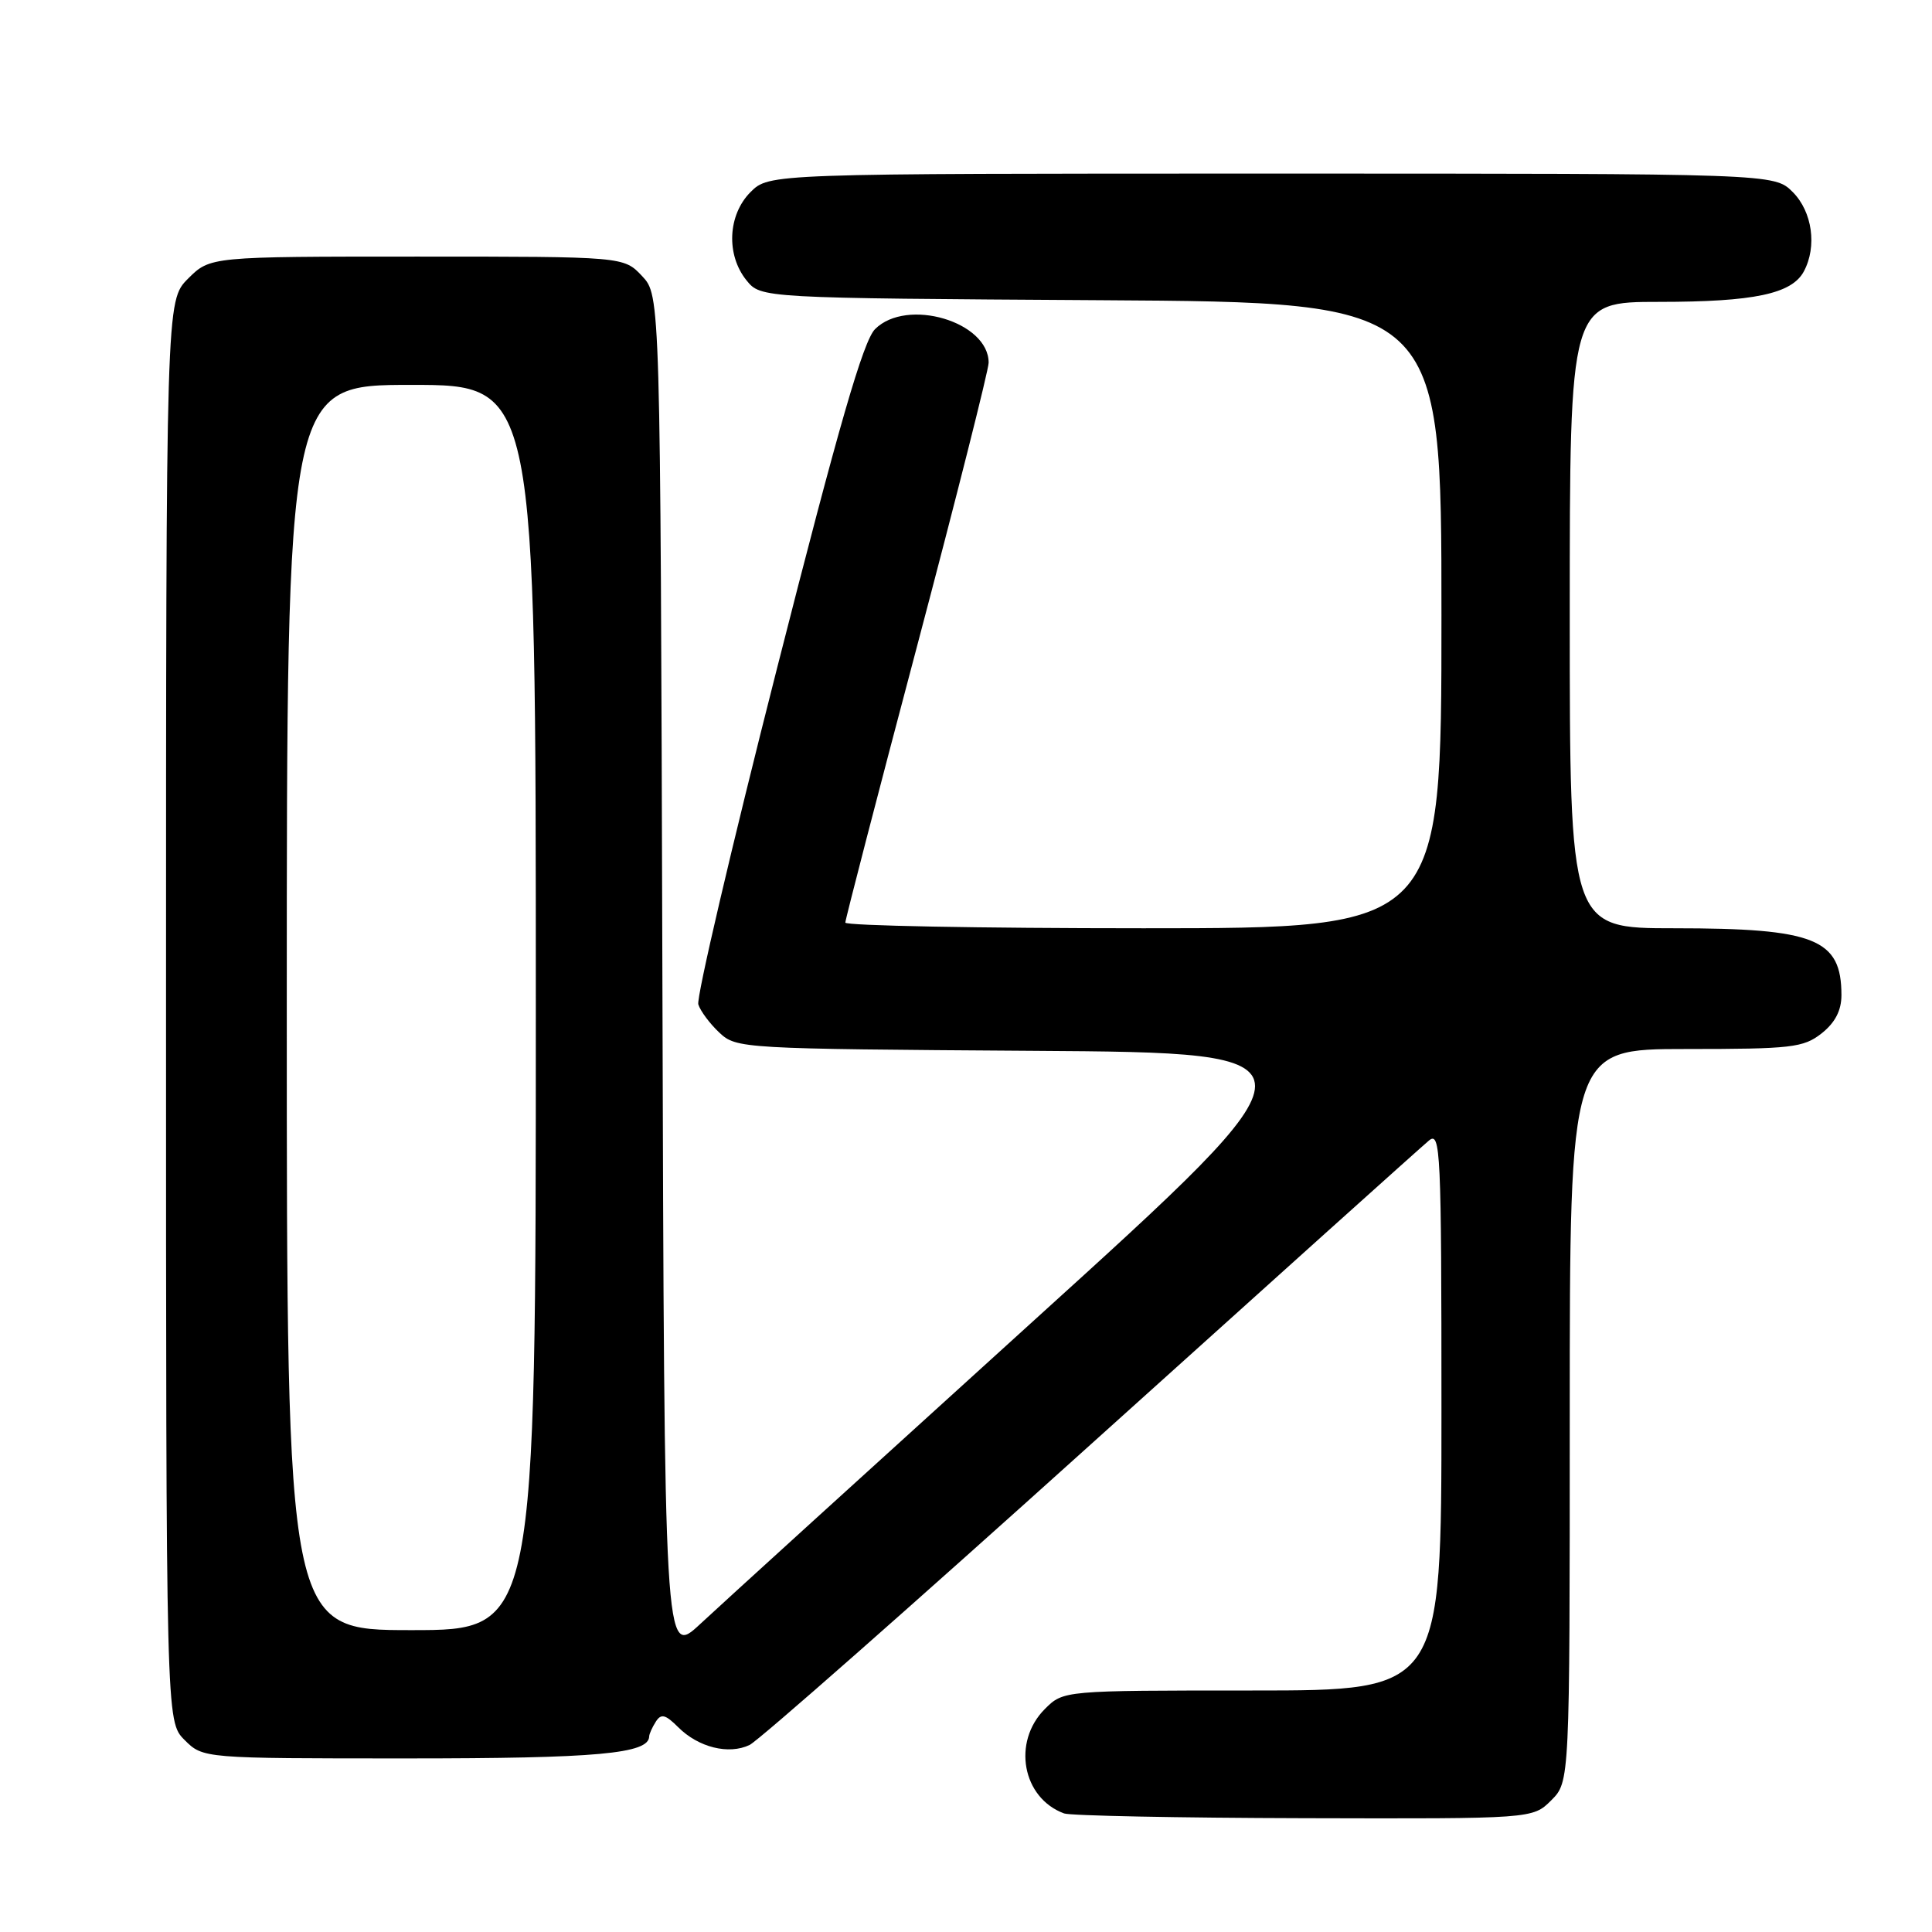<?xml version="1.0" encoding="UTF-8" standalone="no"?>
<!DOCTYPE svg PUBLIC "-//W3C//DTD SVG 1.1//EN" "http://www.w3.org/Graphics/SVG/1.1/DTD/svg11.dtd" >
<svg xmlns="http://www.w3.org/2000/svg" xmlns:xlink="http://www.w3.org/1999/xlink" version="1.1" viewBox="0 0 256 256">
 <g >
 <path fill="currentColor"
d=" M 205.55 238.55 C 208.00 236.09 208.00 236.09 208.00 187.55 C 208.00 139.00 208.00 139.00 223.37 139.00 C 237.40 139.00 238.96 138.82 241.37 136.93 C 243.16 135.51 244.00 133.90 244.00 131.86 C 244.00 124.40 240.50 123.00 221.85 123.00 C 208.00 123.00 208.00 123.00 208.00 81.50 C 208.00 40.00 208.00 40.00 219.85 40.00 C 232.41 40.00 237.43 38.94 239.02 35.96 C 240.79 32.66 240.14 28.05 237.55 25.45 C 235.09 23.00 235.09 23.00 168.50 23.00 C 101.91 23.00 101.91 23.00 99.45 25.45 C 96.43 28.48 96.19 33.77 98.91 37.14 C 100.82 39.50 100.82 39.50 145.91 39.78 C 191.00 40.06 191.00 40.06 191.00 81.53 C 191.00 123.00 191.00 123.00 151.50 123.00 C 129.78 123.00 112.00 122.66 112.01 122.25 C 112.01 121.84 116.28 105.36 121.51 85.64 C 126.73 65.91 131.00 49.00 131.00 48.06 C 131.00 42.61 120.15 39.41 115.95 43.61 C 114.39 45.17 111.15 56.36 102.95 88.59 C 96.94 112.19 92.26 132.22 92.53 133.09 C 92.81 133.97 94.06 135.65 95.32 136.83 C 97.57 138.94 98.27 138.98 136.86 139.24 C 176.12 139.50 176.12 139.50 136.81 175.14 C 115.19 194.75 95.37 212.77 92.77 215.20 C 88.03 219.61 88.03 219.61 87.77 129.39 C 87.50 39.16 87.50 39.16 85.08 36.58 C 82.65 34.00 82.65 34.00 55.25 34.00 C 27.85 34.00 27.85 34.00 24.92 36.92 C 22.00 39.85 22.00 39.85 22.00 133.97 C 22.00 228.09 22.00 228.09 24.45 230.55 C 26.91 233.00 26.91 233.00 53.91 233.00 C 79.15 233.00 85.96 232.38 86.02 230.09 C 86.02 229.77 86.42 228.88 86.90 228.13 C 87.60 227.03 88.17 227.17 89.86 228.86 C 92.54 231.54 96.55 232.54 99.32 231.22 C 100.52 230.64 120.89 212.70 144.59 191.34 C 168.29 169.98 188.43 151.88 189.34 151.13 C 190.88 149.85 191.00 152.41 191.00 186.88 C 191.00 224.00 191.00 224.00 165.95 224.00 C 140.91 224.00 140.91 224.00 138.45 226.45 C 134.09 230.82 135.45 238.25 141.00 240.29 C 141.82 240.59 156.13 240.88 172.80 240.92 C 203.09 241.00 203.09 241.00 205.55 238.55 Z  M 38.00 133.50 C 38.00 51.00 38.00 51.00 54.50 51.00 C 71.00 51.00 71.00 51.00 71.00 133.50 C 71.00 216.00 71.00 216.00 54.50 216.00 C 38.00 216.00 38.00 216.00 38.00 133.50 Z "/>
</g>
</svg>